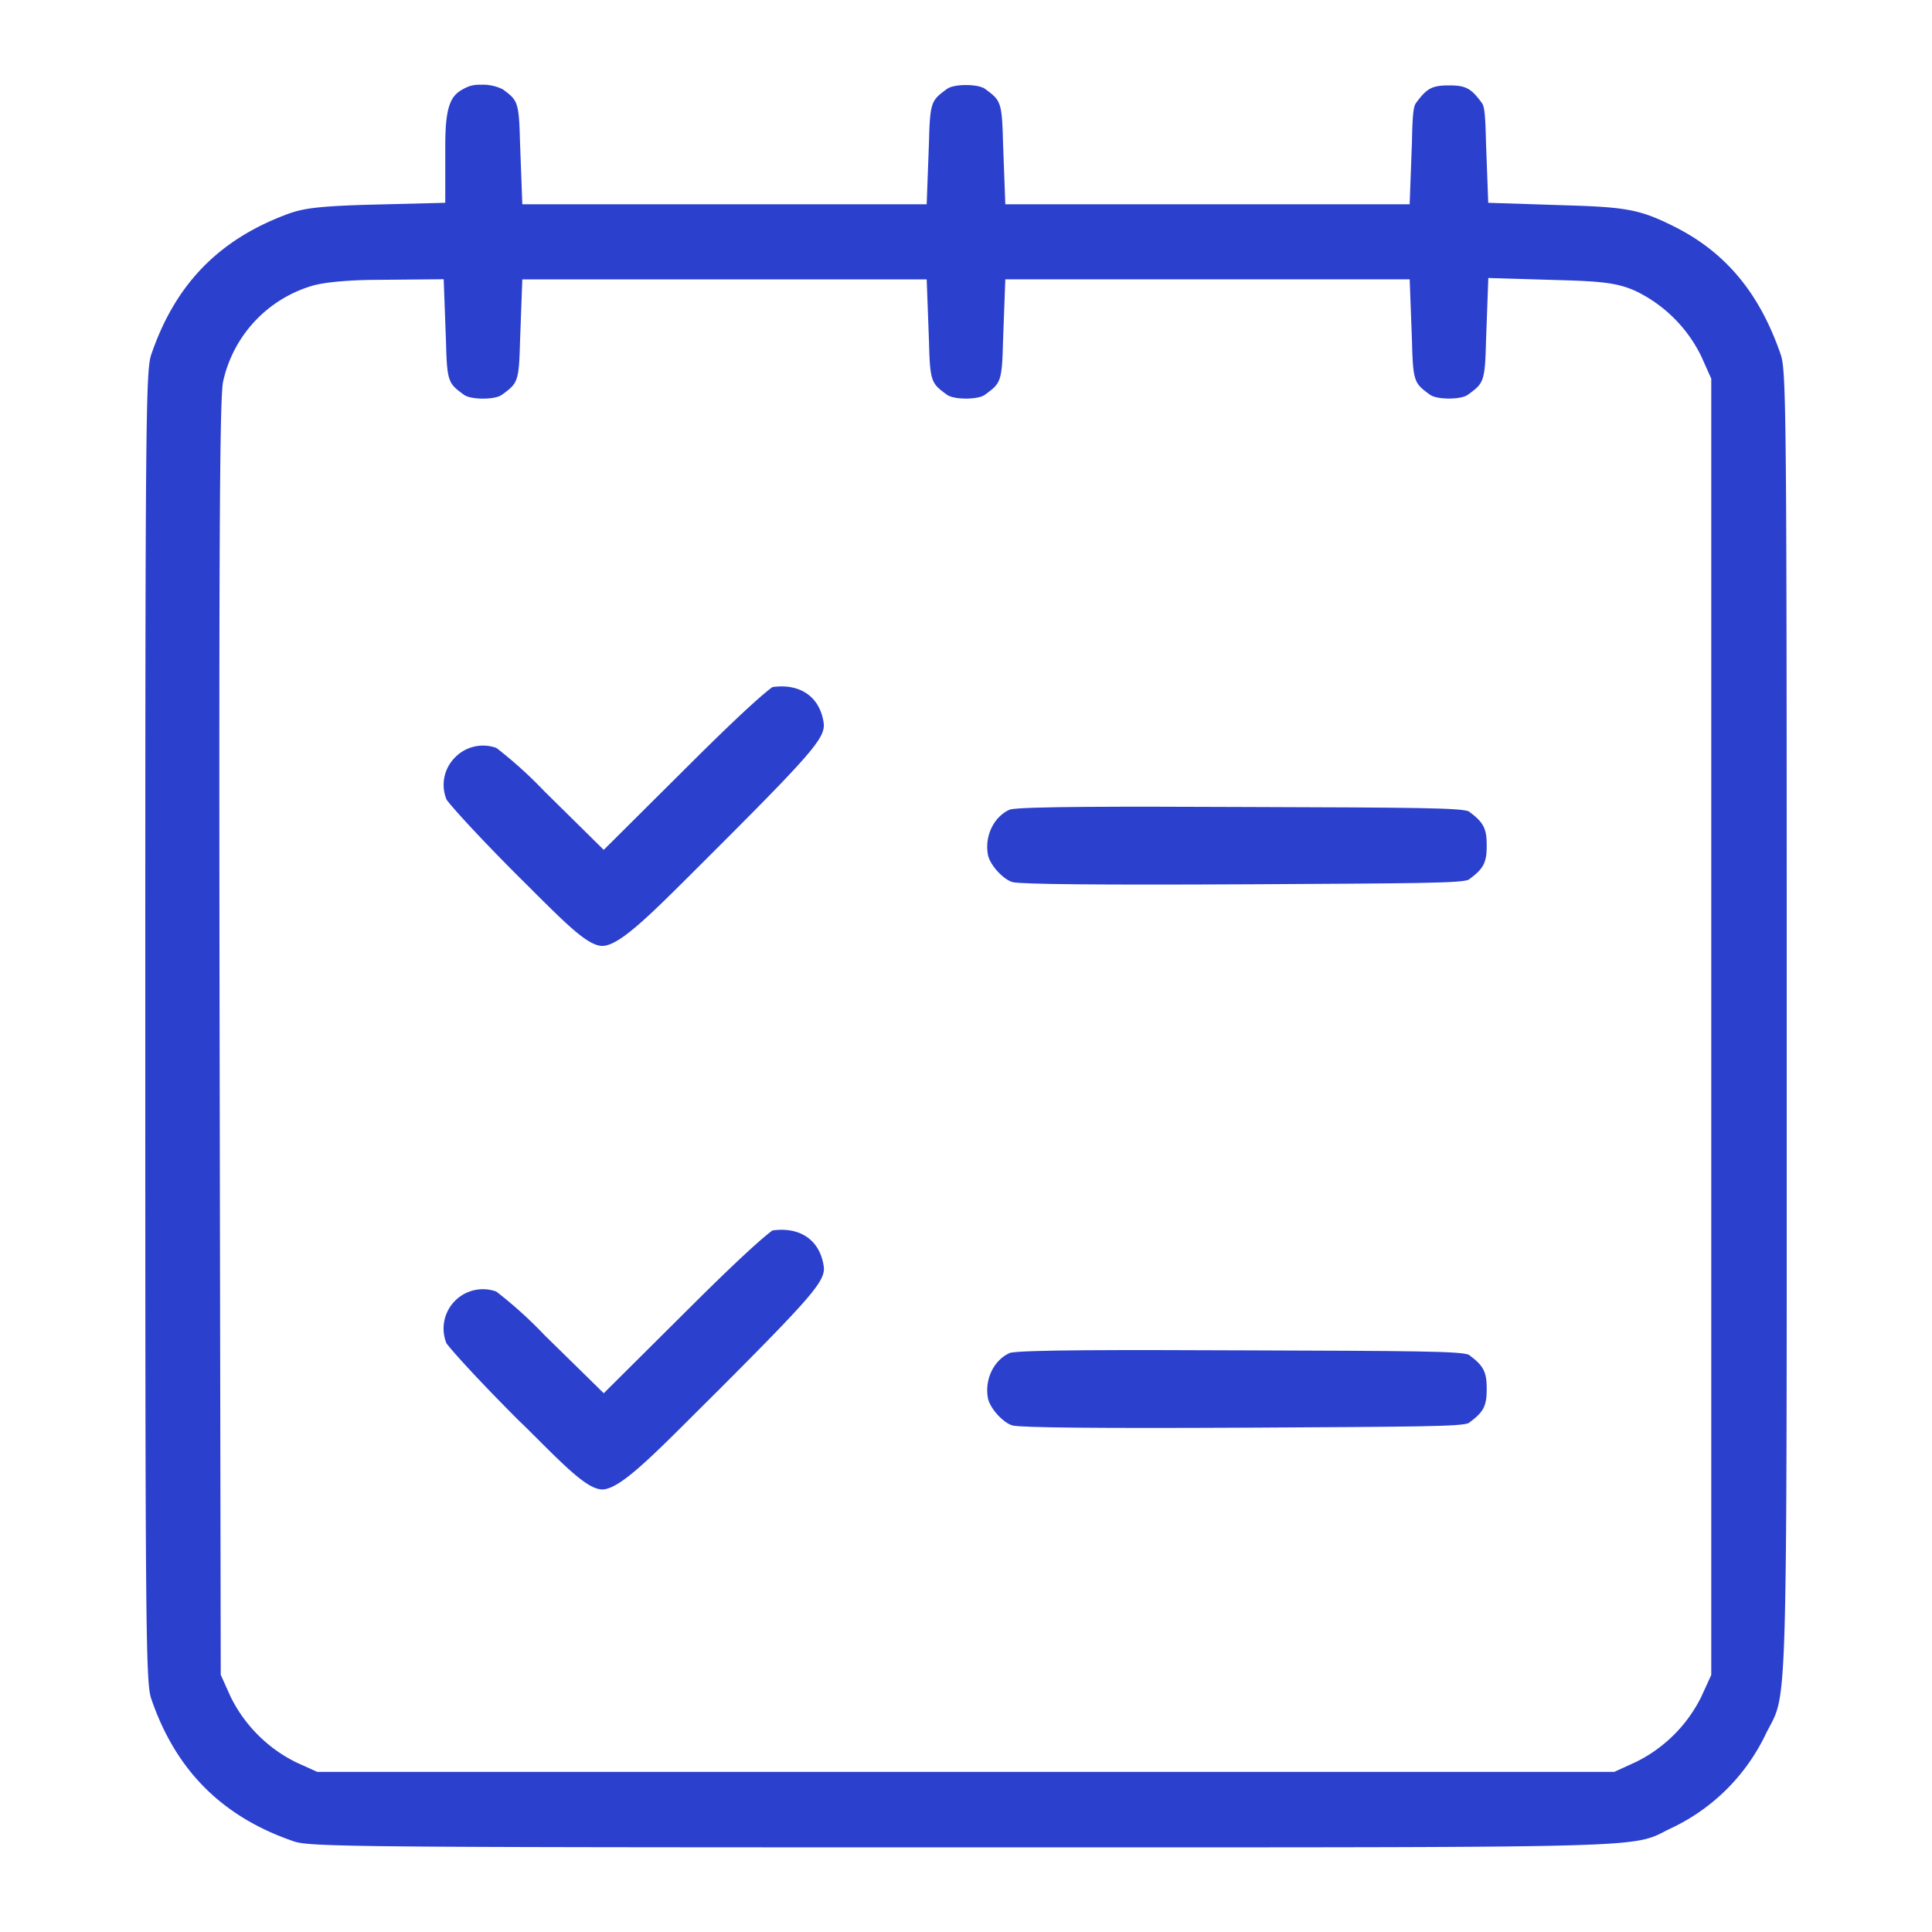 <svg id="Layer_1" data-name="Layer 1" xmlns="http://www.w3.org/2000/svg" viewBox="0 0 512 512"><defs><style>.cls-1{fill:#2c40ce;}</style></defs><title>Saleswise Icon</title><path class="cls-1" d="M473.5,302.88V271.59c0-161.58-.1-173.2-1.57-177.57C466.31,77.66,457.31,66.84,443.61,60c-8.75-4.37-12.41-5.1-28-5.57l-21.21-.69-.61-16.39c-.17-8.28-.56-9.39-1.13-10.12l-.13-.18c-2.72-3.68-4.16-4.42-8.54-4.42s-5.82.74-8.54,4.41l-.13.17c-.57.75-1,1.86-1.13,10.15l-.62,16.77H266.42l-.62-16.68c-.26-10.6-.69-10.91-4.75-13.89-1.84-1.36-8.25-1.37-10.07,0-4.09,3-4.52,3.3-4.78,13.83l-.62,16.75H138.42l-.62-16.68c-.26-10.61-.67-10.91-4.56-13.79a11.86,11.86,0,0,0-5.85-1.21,8.74,8.74,0,0,0-3.32.5c-4,1.83-6.07,3.35-6.07,15.58V53.74l-21.55.55c-12.55.4-16.11,1-19.78,2.27C58.11,63.32,46.47,75.23,40.07,94c-1.45,4.3-1.57,17.61-1.57,178.07s.12,173.77,1.57,178.08c6.47,19,18.85,31.38,37.86,37.85,4.3,1.45,17.58,1.57,177.57,1.57h32.9c141.79,0,144.64,0,152.43-4.06l1.07-.55,1-.48A52.52,52.52,0,0,0,468,459.42c.4-.81.78-1.5,1.13-2.15l.08-.16C473.44,449.23,473.52,446.34,473.5,302.88Zm-20,141-2.64,5.78a38.14,38.14,0,0,1-17.23,17.24l-5.83,2.67-343.71,0L78.41,467a38.24,38.24,0,0,1-17.24-17.23l-2.67-5.93v-.44L58.2,275.1c-.24-142.29.13-170.23.93-174a34.08,34.08,0,0,1,23.3-25.27c3.82-1.23,12-1.67,17.77-1.67L117.58,74l.62,16.77c.26,10.56.69,10.87,4.75,13.85,1.84,1.36,8.25,1.37,10.07,0,4.09-3,4.52-3.3,4.78-13.83l.62-16.75H245.58l.62,16.68c.26,10.6.69,10.91,4.75,13.89,1.85,1.36,8.25,1.37,10.07,0,4.09-3,4.52-3.3,4.78-13.83l.62-16.75H373.58l.62,16.68c.26,10.6.69,10.91,4.75,13.89,1.84,1.36,8.25,1.37,10.07,0,4.09-3,4.52-3.31,4.78-13.93l.62-17,19.06.57c11.12.31,15.35.76,20.12,2.95a37.38,37.38,0,0,1,17.26,17.25l2.64,5.91Z"/><path class="cls-1" d="M190.42,224.39l-5.27,5.26c-12.76,12.75-20.47,20.44-25.05,21-3.76.48-9.37-5.11-18.67-14.36-1.24-1.25-2.56-2.57-3.94-3.92-11.63-11.64-18.15-19-19.14-20.45a10.24,10.24,0,0,1,2.12-11.07,10.35,10.35,0,0,1,11.1-2.63,114.84,114.84,0,0,1,12.78,11.56L160,225.22l24.05-23.93c14.7-14.6,19.4-18.32,20.66-19.21,7.11-1,12.26,2.36,13.47,8.88C219,195,217.19,197.62,190.42,224.39Z"/><path class="cls-1" d="M394,224.09c0,4.55-.84,6.16-4.75,9-1.63,1-14.83,1-58.55,1.26h-.78c-38.44.19-59.2,0-61.59-.58-2.54-.74-6-4.59-6.52-7.23-.93-5,1.56-10.13,5.8-12,3.07-.86,30.87-.81,61.58-.68h.33c44.69.15,58.18.19,59.82,1.23C393.17,217.94,394,219.54,394,224.09Z"/><path class="cls-1" d="M218.35,336.22c0,3.62-4,8.22-27.93,32.18l-5.27,5.24c-12.77,12.76-20.47,20.45-25.05,21.05-3.74.49-9.3-5-18.51-14.21l-.16-.15c-1.24-1.25-2.57-2.57-4-3.92-11.63-11.65-18.14-19-19.13-20.45a10.43,10.43,0,0,1,13.22-13.69,113,113,0,0,1,12.78,11.55L160,369.22l24.06-23.93c14.7-14.6,19.4-18.32,20.66-19.21,7.11-1,12.26,2.36,13.47,8.88A6.85,6.85,0,0,1,218.35,336.22Z"/><path class="cls-1" d="M394,368.09c0,4.55-.84,6.16-4.75,9-1.63,1-14.83,1-58.55,1.26h-.78c-38.44.19-59.2,0-61.59-.58-2.54-.74-6-4.59-6.52-7.23-.93-5,1.56-10.13,5.8-12,3-.86,30.85-.81,61.58-.68h.33c44.69.15,58.18.19,59.82,1.23C393.17,361.94,394,363.54,394,368.09Z"/></svg>